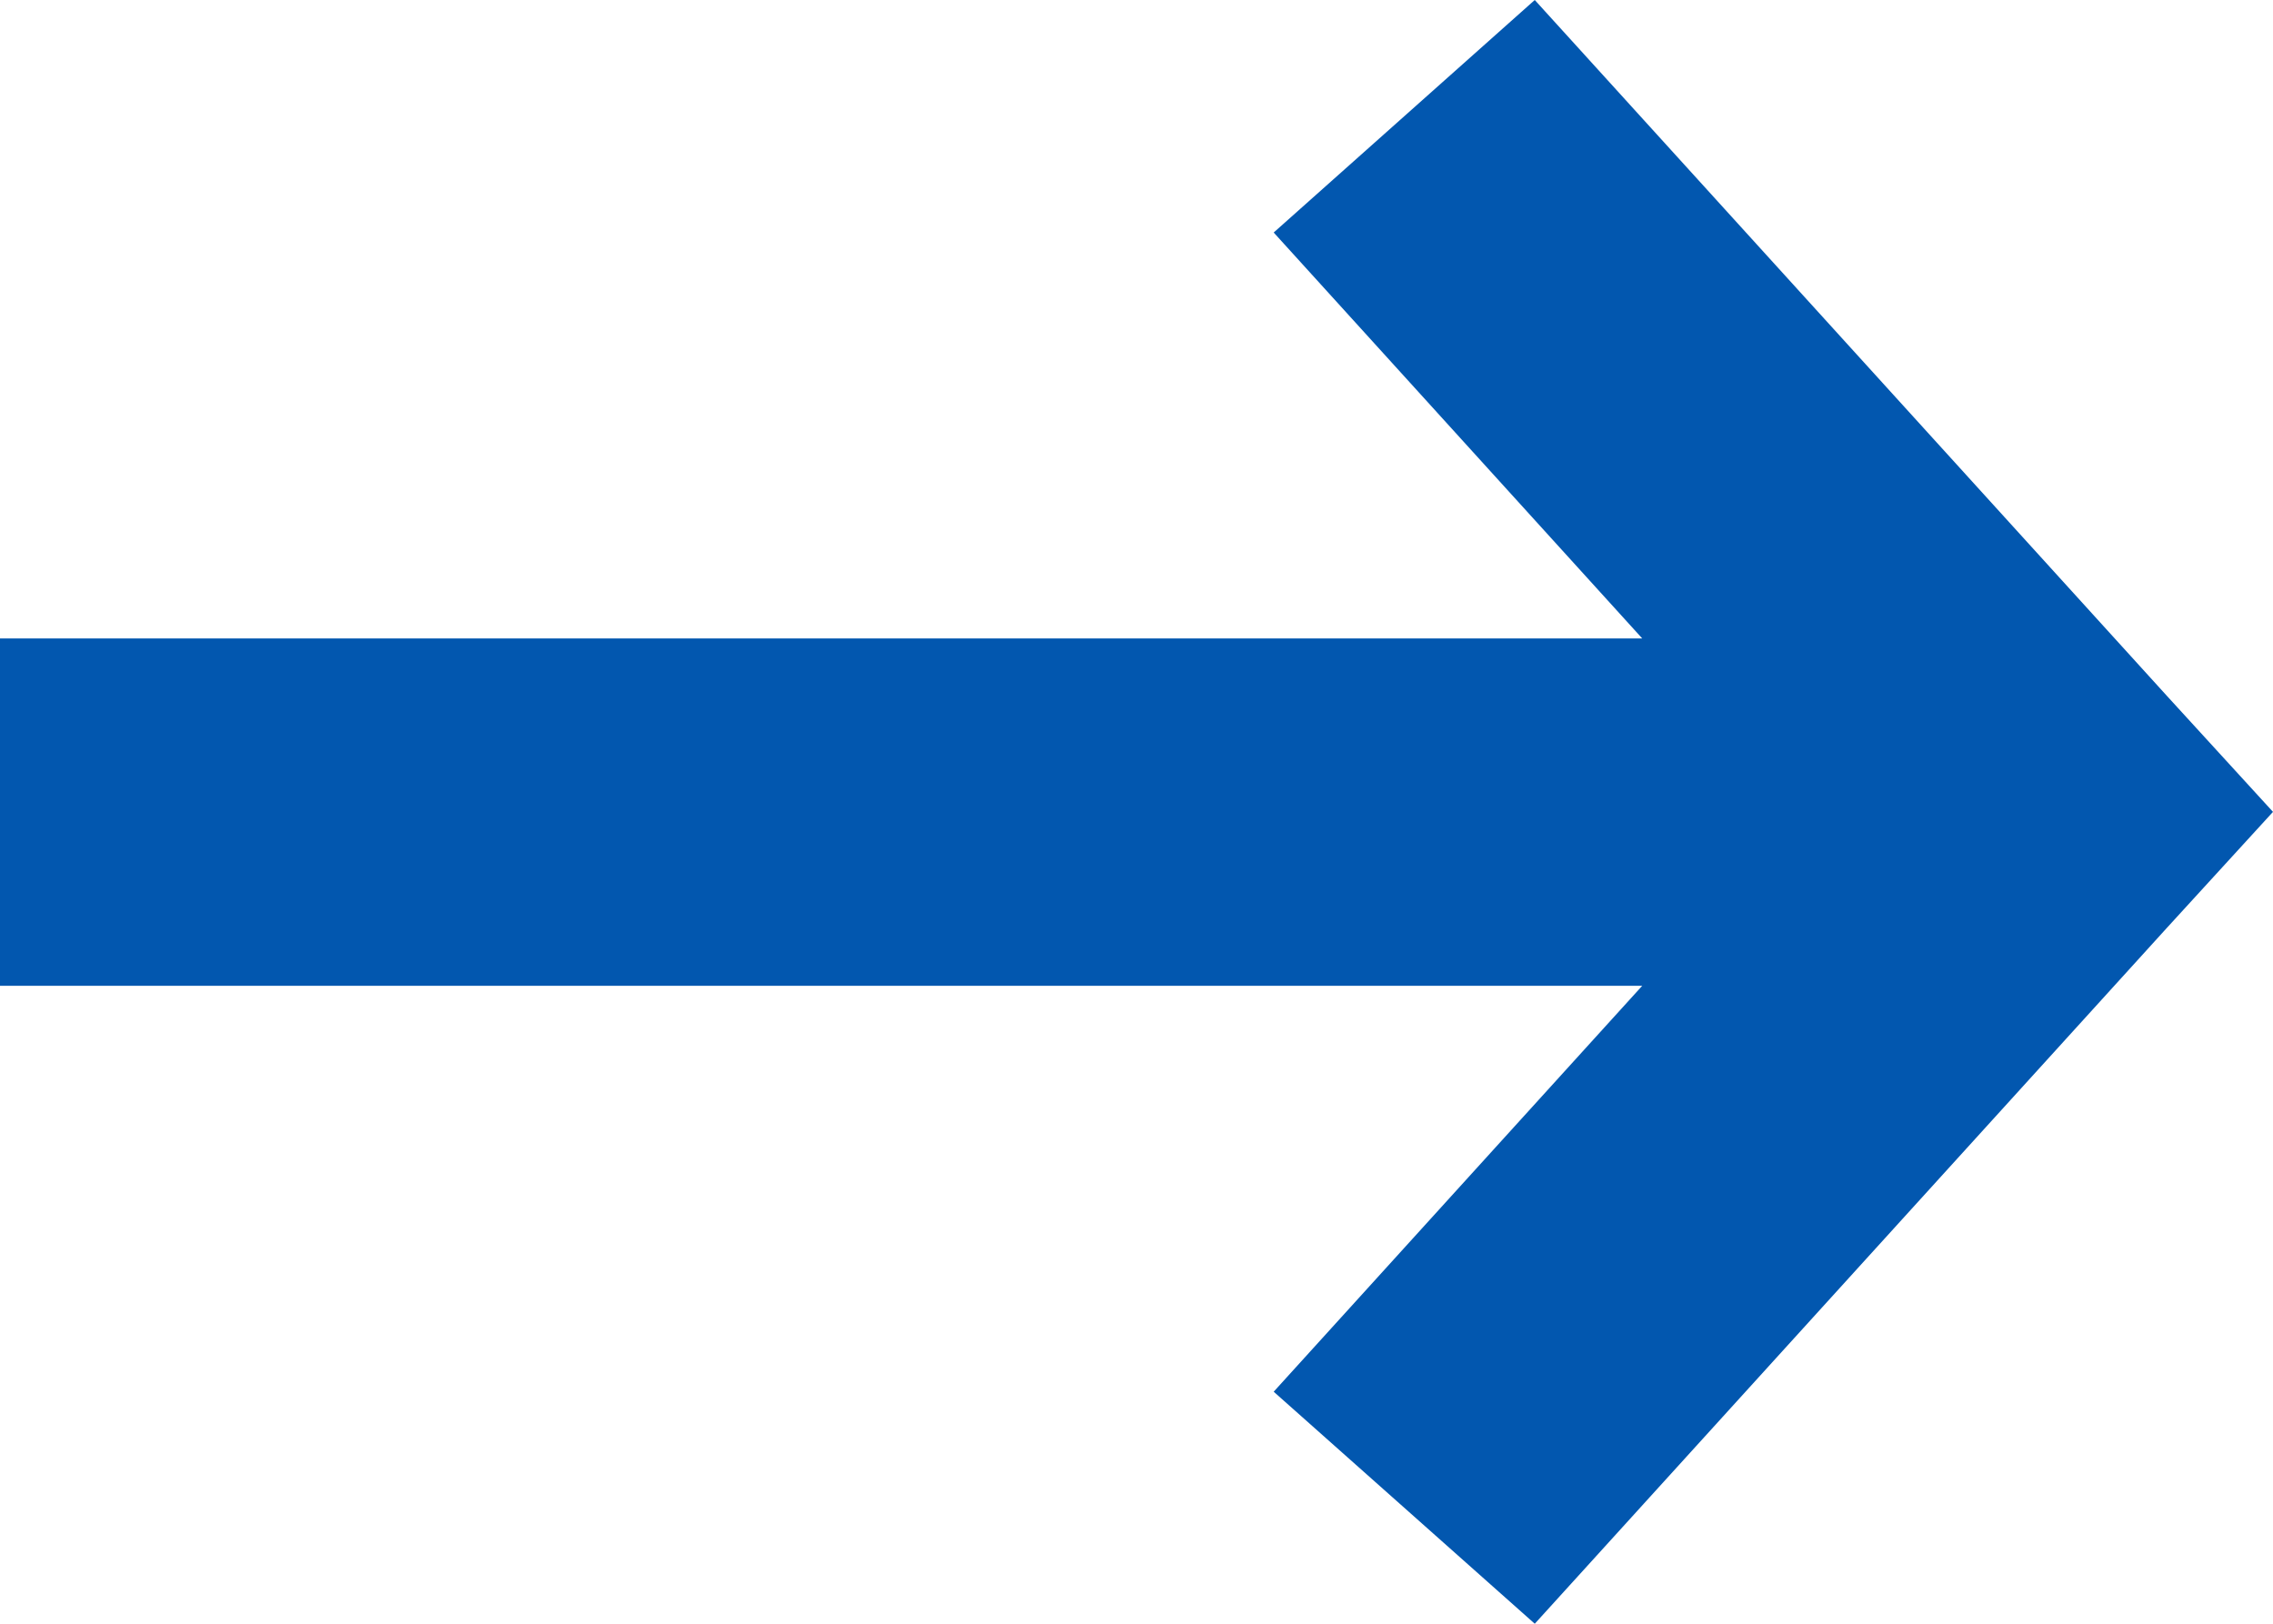 <svg xmlns="http://www.w3.org/2000/svg" width="14" height="10" viewBox="0 0 14 10">
  <path id="arrow-right" d="M5,0,4.284.655,0,4.547,1.432,6.155l2.5-2.27V14H6.071V3.885l2.5,2.27L10,4.547,5.716.655Z" transform="translate(14) rotate(90)" fill="#0257af"/>
</svg>
